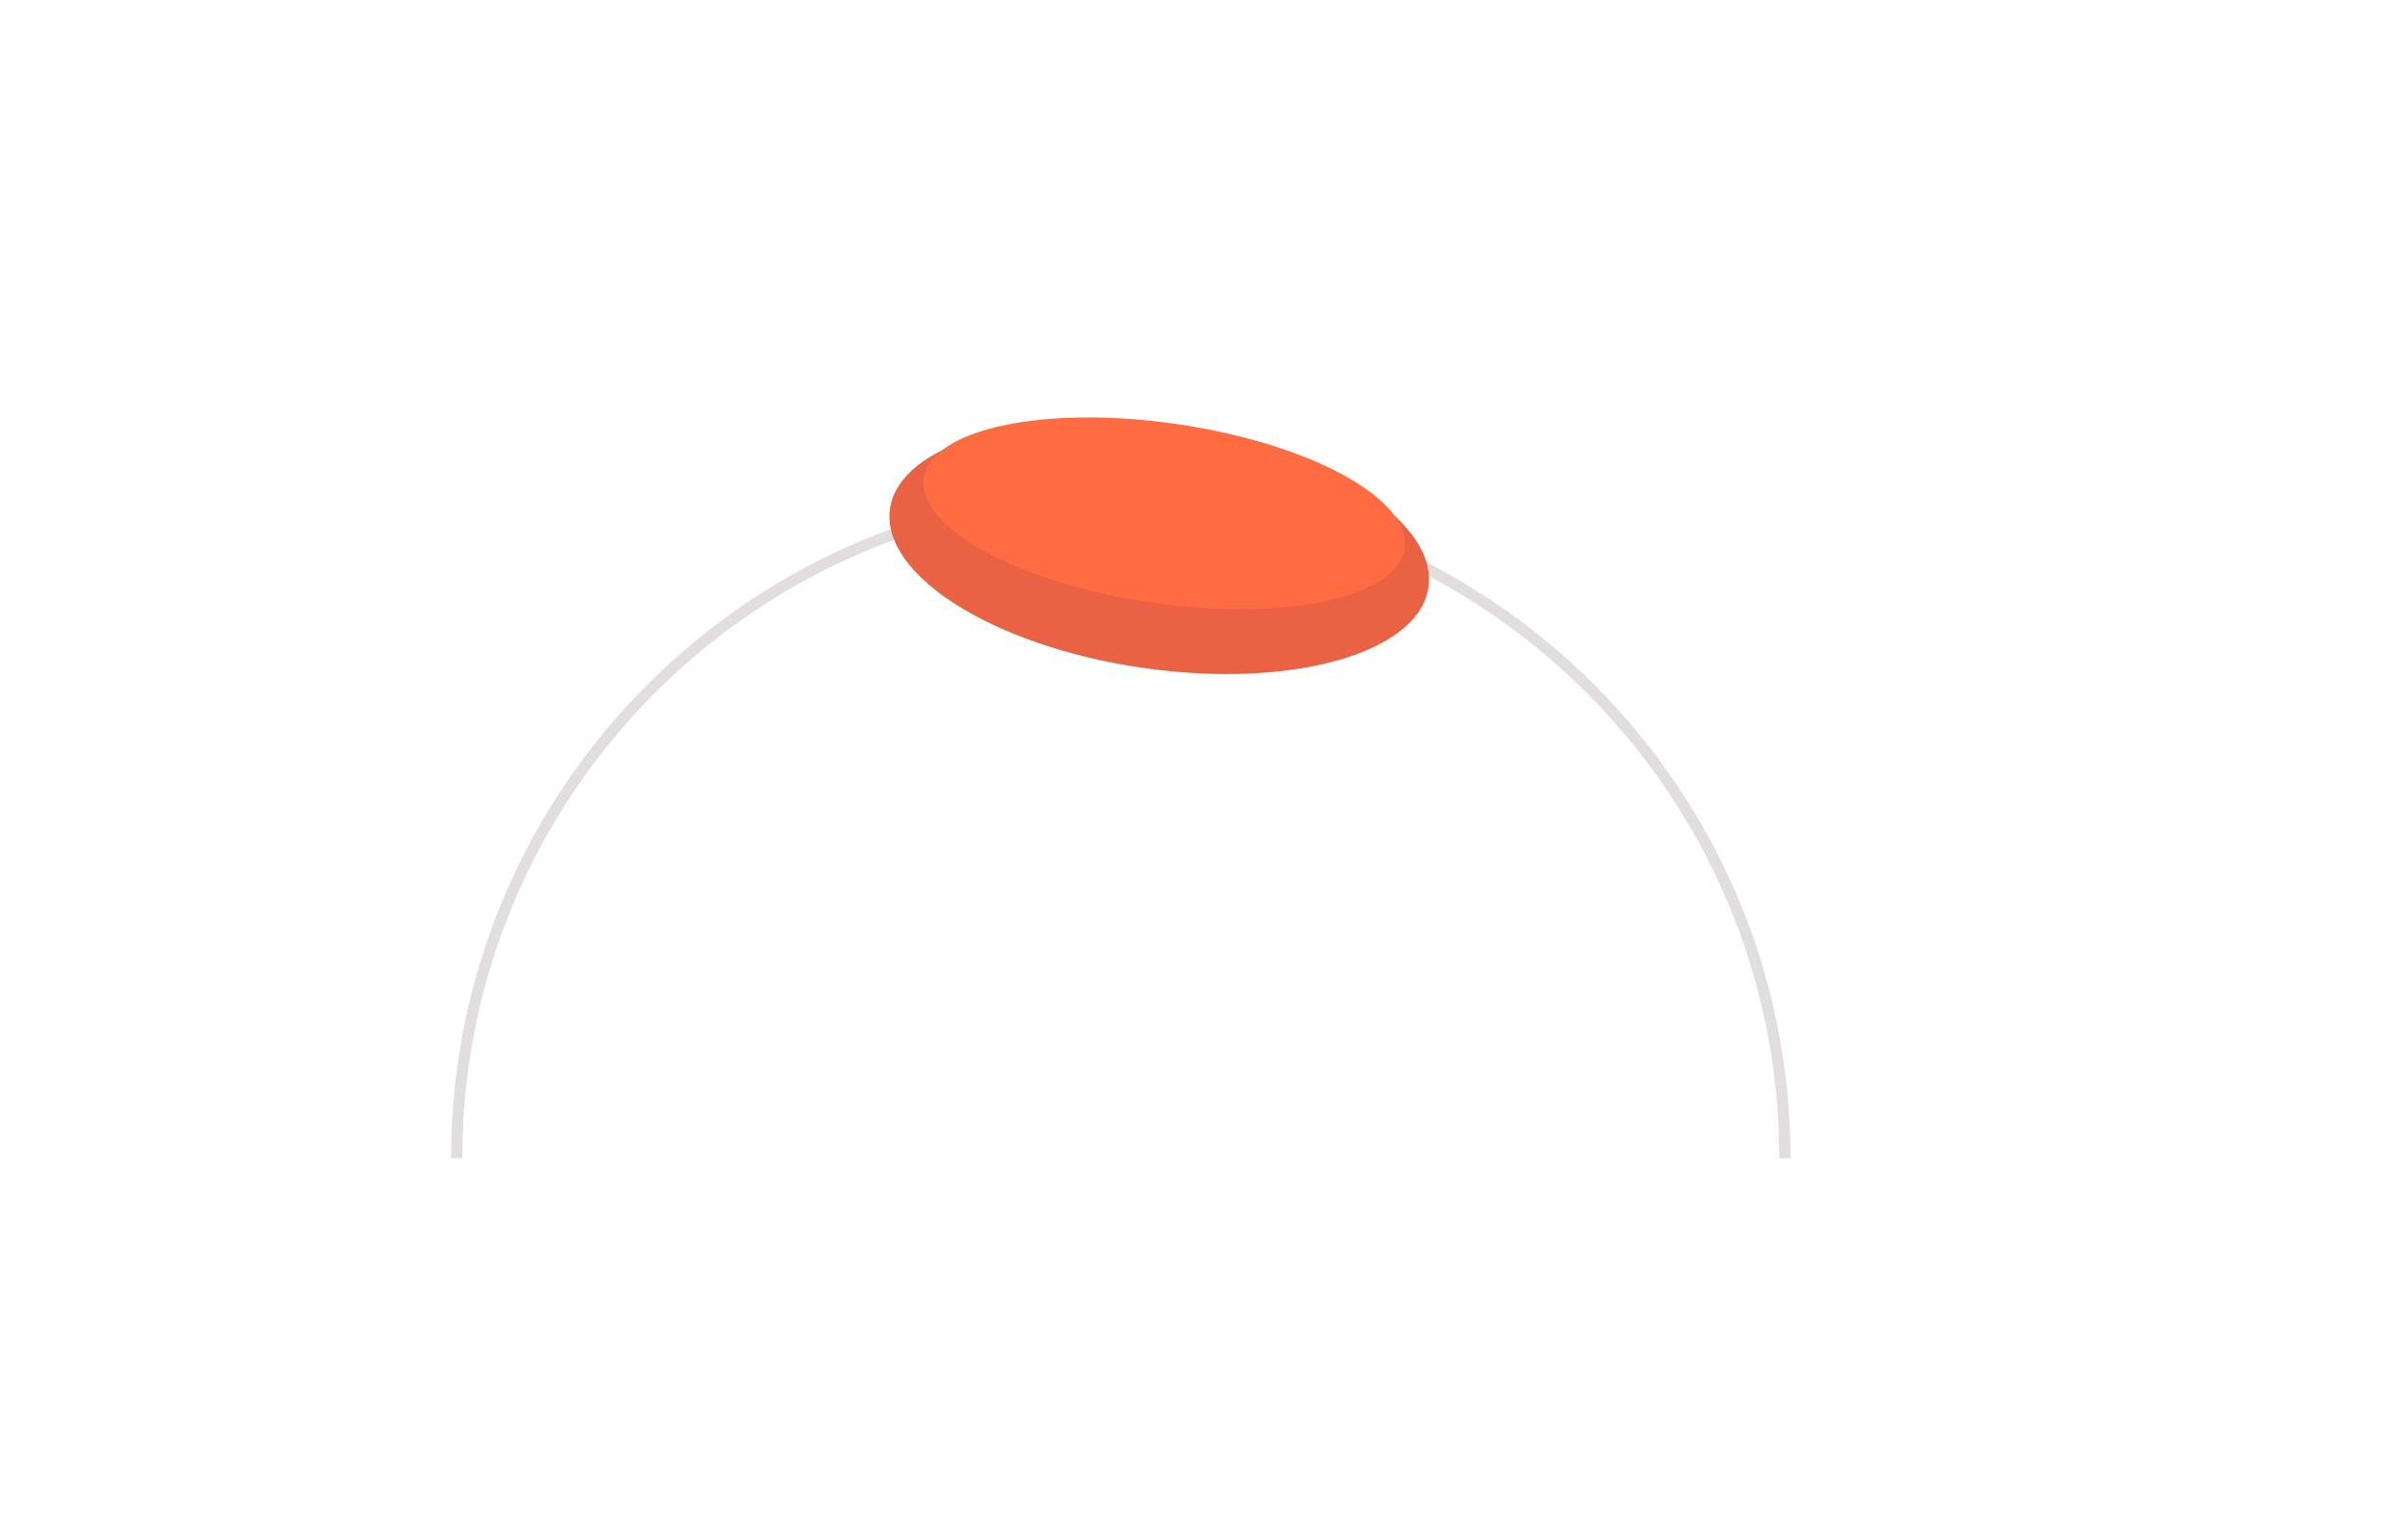 <?xml version="1.0" encoding="UTF-8"?>
<svg id="Layer_1" data-name="Layer 1" xmlns="http://www.w3.org/2000/svg" viewBox="0 0 215.34 135.35">
  <defs>
    <style>
      .cls-1 {
        fill: none;
        stroke: #e0dede;
        stroke-miterlimit: 10;
      }

      .cls-2 {
        fill: #ff6c42;
      }

      .cls-2, .cls-3 {
        stroke-width: 0px;
      }

      .cls-3 {
        fill: #e86243;
      }
    </style>
  </defs>
  <path class="cls-1" d="M40.84,103.59c0-32.8,26.59-59.39,59.39-59.39s59.39,26.59,59.39,59.39"/>
  <g>
    <ellipse class="cls-3" cx="103.66" cy="49.02" rx="10.82" ry="24.33" transform="translate(40.18 144.5) rotate(-81.69)"/>
    <ellipse class="cls-2" cx="104.11" cy="45.9" rx="8.06" ry="21.73" transform="translate(43.65 142.29) rotate(-81.69)"/>
  </g>
</svg>